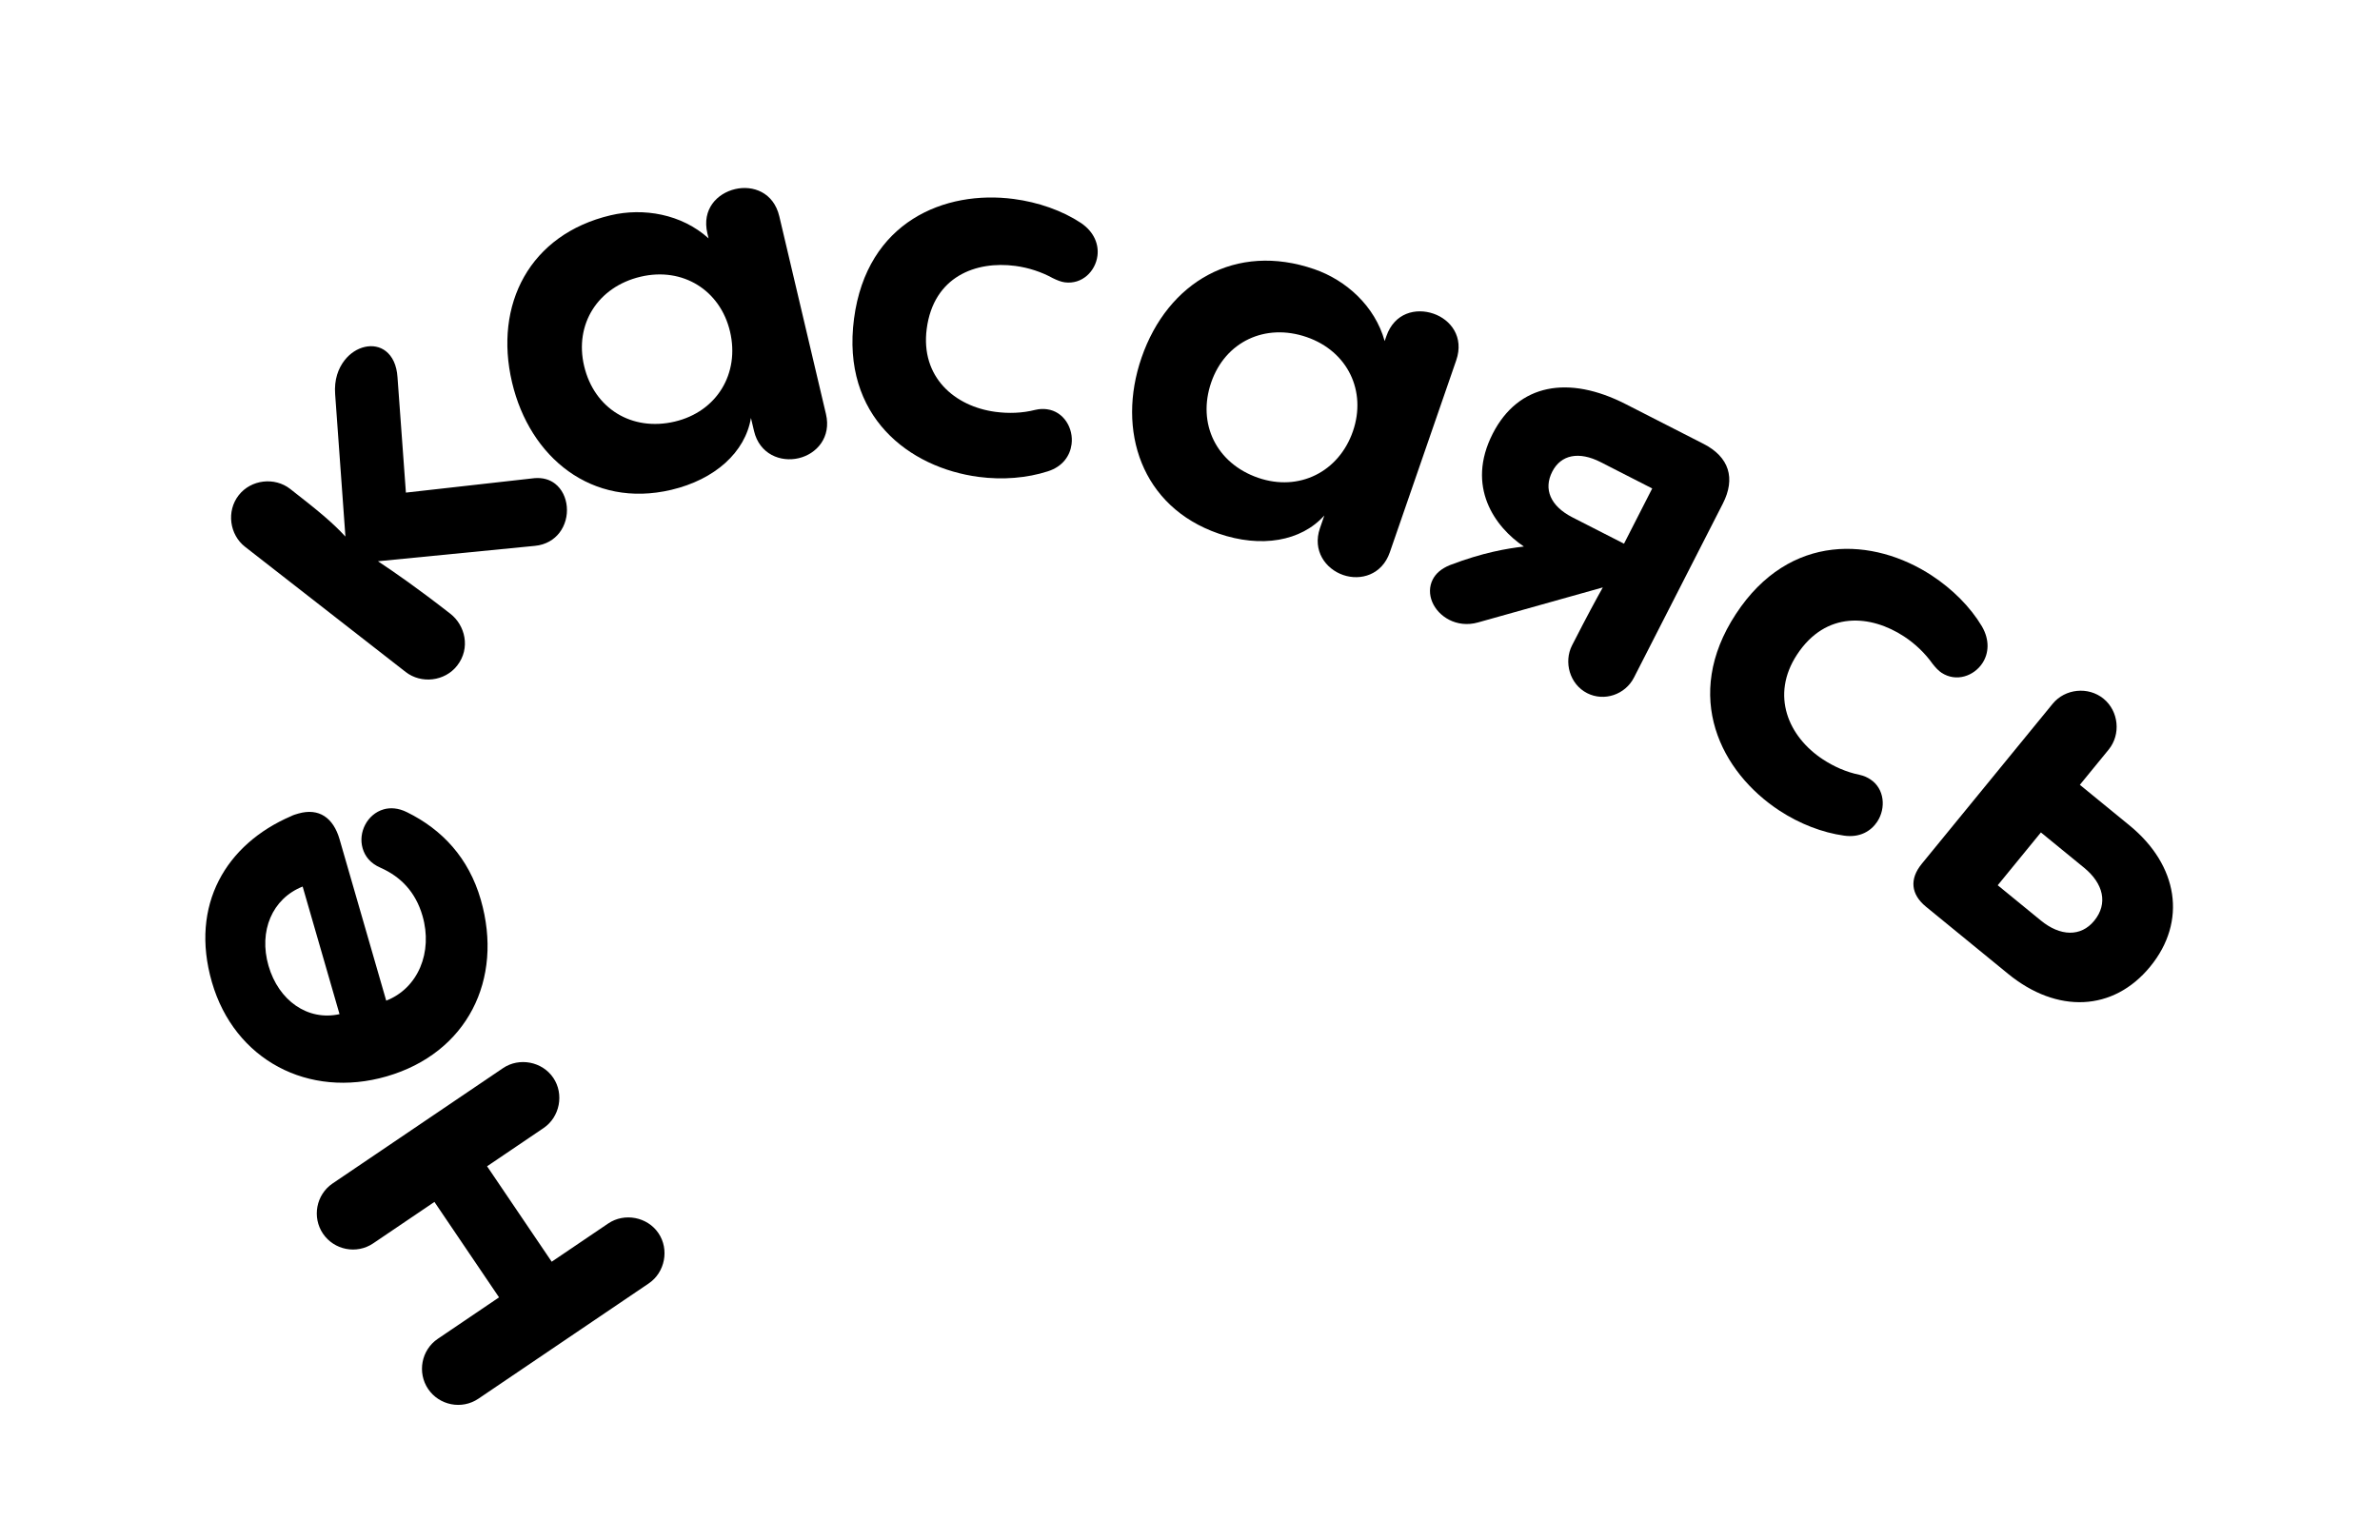 <svg width="221" height="143" viewBox="0 0 221 143" fill="none" xmlns="http://www.w3.org/2000/svg">
<path d="M61.142 114.533C60.12 113.022 57.987 112.611 56.476 113.634L51.23 117.185L45.229 108.321L50.476 104.769C51.987 103.747 52.398 101.614 51.375 100.104C50.353 98.593 48.22 98.182 46.709 99.205L30.889 109.913C29.339 110.963 28.968 113.069 29.99 114.579C31.012 116.09 33.106 116.528 34.656 115.478L40.34 111.631L46.34 120.495L40.656 124.343C39.106 125.392 38.735 127.498 39.757 129.008C40.779 130.519 42.873 130.957 44.423 129.907L60.243 119.199C61.754 118.176 62.165 116.043 61.142 114.533Z" fill="black"/>
<path d="M27.016 75.809C21.017 78.392 17.599 84.026 19.677 91.22C21.77 98.46 28.657 102.065 35.897 99.973C43.367 97.814 46.788 90.98 44.643 83.556C43.524 79.682 41.063 77.046 37.801 75.44C36.982 75.027 36.224 74.996 35.625 75.17C34.103 75.609 33.244 77.306 33.671 78.782C33.884 79.52 34.374 80.178 35.344 80.597C37.18 81.415 38.582 82.809 39.234 85.069C40.207 88.435 38.826 91.782 35.863 92.938L31.532 77.951C30.959 75.968 29.631 75.003 27.694 75.563C27.463 75.629 27.233 75.696 27.016 75.809ZM24.934 89.701C24.002 86.473 25.278 83.456 28.103 82.34L31.528 94.191C28.57 94.846 25.867 92.928 24.934 89.701Z" fill="black"/>
<path d="M36.911 35.042C36.837 33.888 36.429 33.084 35.823 32.611C34.725 31.756 33.029 32.137 31.996 33.462C31.406 34.219 31.021 35.259 31.121 36.614L32.075 49.834C30.852 48.515 29.632 47.504 26.944 45.409C25.505 44.287 23.312 44.525 22.161 46.001C21.01 47.478 21.315 49.663 22.754 50.784L37.669 62.411C39.108 63.532 41.302 63.295 42.453 61.818C43.721 60.19 43.185 58.068 41.822 57.006C38.793 54.645 36.66 53.165 35.096 52.128L49.659 50.699C50.707 50.603 51.466 50.099 51.938 49.493C53.03 48.093 52.83 45.928 51.543 44.925C51.051 44.542 50.411 44.347 49.632 44.41L37.691 45.752L36.911 35.042Z" fill="black"/>
<path d="M68.266 17.562C66.585 17.959 65.156 19.43 65.685 21.673L65.796 22.14C63.288 19.871 59.745 19.277 56.708 19.993C49.186 21.768 45.84 28.278 47.548 35.519C49.19 42.48 54.948 47.237 62.33 45.496C66.394 44.537 69.199 42.001 69.73 38.818L70.017 40.033C70.524 42.182 72.481 42.953 74.163 42.556C75.845 42.16 77.204 40.606 76.697 38.457L72.366 20.097C71.837 17.855 69.902 17.177 68.266 17.562ZM62.658 39.155C58.688 40.092 55.176 37.961 54.24 33.99C53.325 30.112 55.513 26.637 59.484 25.7C63.409 24.774 66.884 26.963 67.788 30.794C68.703 34.671 66.583 38.229 62.658 39.155Z" fill="black"/>
<path d="M97.282 43.781C98.696 43.338 99.364 42.312 99.502 41.265C99.697 39.79 98.79 38.218 97.22 38.011C96.887 37.967 96.547 37.971 96.148 38.064C94.895 38.383 93.633 38.41 92.443 38.253C88.636 37.751 85.463 35.009 86.053 30.536C86.692 25.682 90.614 24.214 94.278 24.697C95.516 24.86 96.722 25.261 97.76 25.833C98.169 26.033 98.537 26.178 98.87 26.222C100.488 26.435 101.717 25.193 101.905 23.765C102.043 22.718 101.617 21.549 100.372 20.707C98.635 19.558 96.414 18.781 94.129 18.48C87.752 17.64 80.493 20.556 79.302 29.598C78.104 38.687 84.448 43.445 90.873 44.292C93.109 44.587 95.361 44.399 97.282 43.781Z" fill="black"/>
<path d="M133.113 29.134C131.48 28.569 129.486 29.048 128.733 31.225L128.576 31.679C127.671 28.42 124.996 26.022 122.047 25.003C114.744 22.477 108.433 26.186 106.001 33.217C103.664 39.977 105.983 47.076 113.15 49.555C117.097 50.92 120.823 50.279 122.975 47.874L122.568 49.053C121.846 51.14 123.087 52.839 124.72 53.404C126.353 53.968 128.333 53.383 129.055 51.297L135.22 33.469C135.973 31.291 134.701 29.683 133.113 29.134ZM116.821 44.374C112.965 43.041 111.139 39.362 112.473 35.506C113.775 31.741 117.483 29.976 121.339 31.309C125.15 32.627 126.915 36.336 125.628 40.056C124.326 43.821 120.632 45.692 116.821 44.374Z" fill="black"/>
<path d="M150.954 37.531C145.654 34.824 140.989 35.621 138.609 40.28C136.098 45.196 138.813 48.955 141.503 50.76C139.955 50.94 137.72 51.307 134.64 52.483C133.821 52.819 133.324 53.266 133.04 53.821C132.363 55.146 133.079 56.806 134.575 57.57C135.301 57.941 136.245 58.099 137.256 57.807L148.833 54.558C148.245 55.605 147.372 57.207 145.975 59.943C145.189 61.482 145.751 63.548 147.375 64.377C148.957 65.185 150.916 64.515 151.724 62.933L159.977 46.775C161.178 44.424 160.572 42.444 158.179 41.221L150.954 37.531ZM146.013 48.051C143.961 47.003 143.309 45.43 144.138 43.806C144.946 42.224 146.623 41.895 148.633 42.921L153.42 45.366L150.8 50.496L146.013 48.051Z" fill="black"/>
<path d="M171.228 77.61C172.694 77.825 173.741 77.191 174.32 76.308C175.135 75.064 175.002 73.254 173.677 72.386C173.396 72.201 173.089 72.057 172.688 71.967C171.422 71.711 170.273 71.187 169.269 70.529C166.058 68.424 164.39 64.576 166.864 60.803C169.548 56.708 173.718 57.089 176.809 59.115C177.853 59.799 178.765 60.684 179.452 61.651C179.734 62.008 180.003 62.299 180.284 62.483C181.648 63.378 183.295 62.792 184.084 61.588C184.663 60.705 184.787 59.466 184.031 58.167C182.966 56.378 181.302 54.713 179.375 53.45C173.996 49.924 166.19 49.398 161.19 57.026C156.164 64.693 159.813 71.734 165.232 75.287C167.119 76.523 169.229 77.333 171.228 77.61Z" fill="black"/>
<path d="M193.129 72.892L195.803 69.622C196.957 68.21 196.741 66.049 195.329 64.894C193.917 63.739 191.755 63.956 190.601 65.368L178.447 80.232C177.293 81.644 177.435 83.063 178.847 84.217L186.465 90.446C190.998 94.153 196.233 93.969 199.666 89.77C203.099 85.571 202.27 80.367 197.737 76.66L193.129 72.892ZM185.503 82.219L189.513 77.314L193.527 80.596C195.31 82.054 195.77 83.918 194.464 85.516C193.218 87.04 191.3 86.959 189.516 85.501L185.503 82.219Z" fill="black"/>
</svg>
